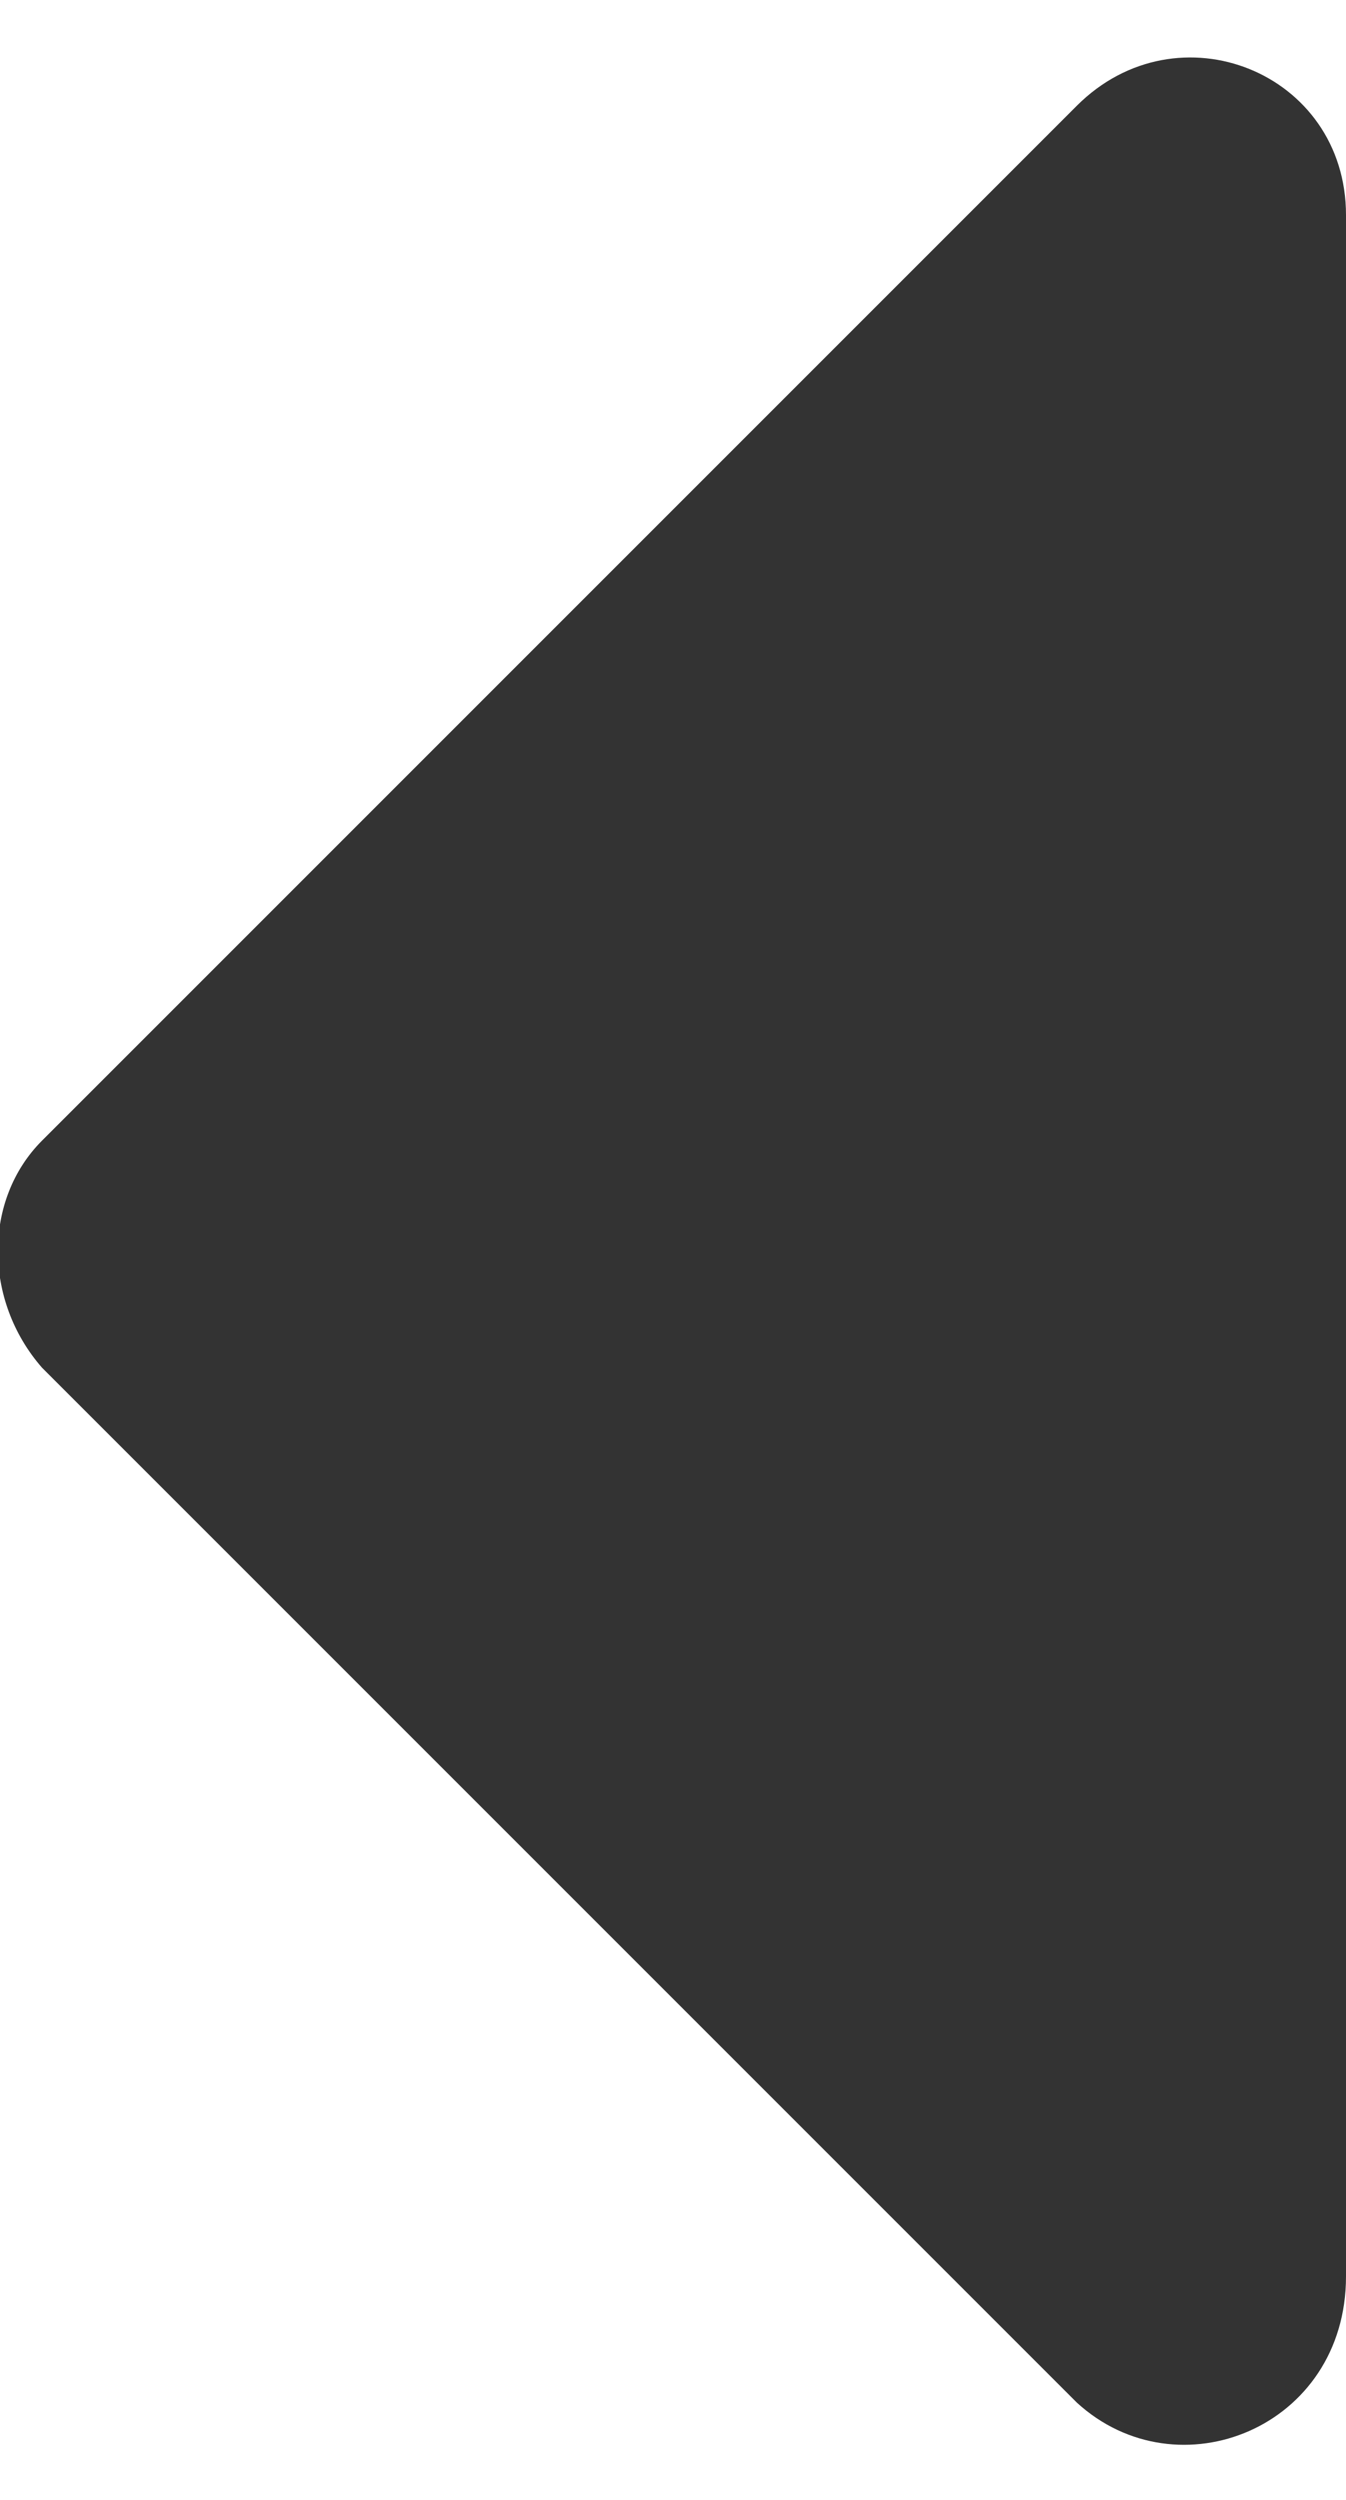 <?xml version="1.0" encoding="utf-8"?>
<!-- Generator: Adobe Illustrator 25.0.1, SVG Export Plug-In . SVG Version: 6.00 Build 0)  -->
<svg version="1.1" id="Layer_1" focusable="false" xmlns="http://www.w3.org/2000/svg" xmlns:xlink="http://www.w3.org/1999/xlink"
	 x="0px" y="0px" width="7" height="13" viewBox="0 0 16 28.2" style="enable-background:new 0 0 16 28.2;" xml:space="preserve">
<style type="text/css">
	.st0{fill:#333333;}
</style>
<path class="st0" d="M12.8,27.8L0.5,15.5c-0.7-0.8-0.7-2,0-2.7L12.8,0.5C14-0.7,16,0.1,16,1.8v24.5C16,28.1,14,28.9,12.8,27.8z"/>
</svg>
